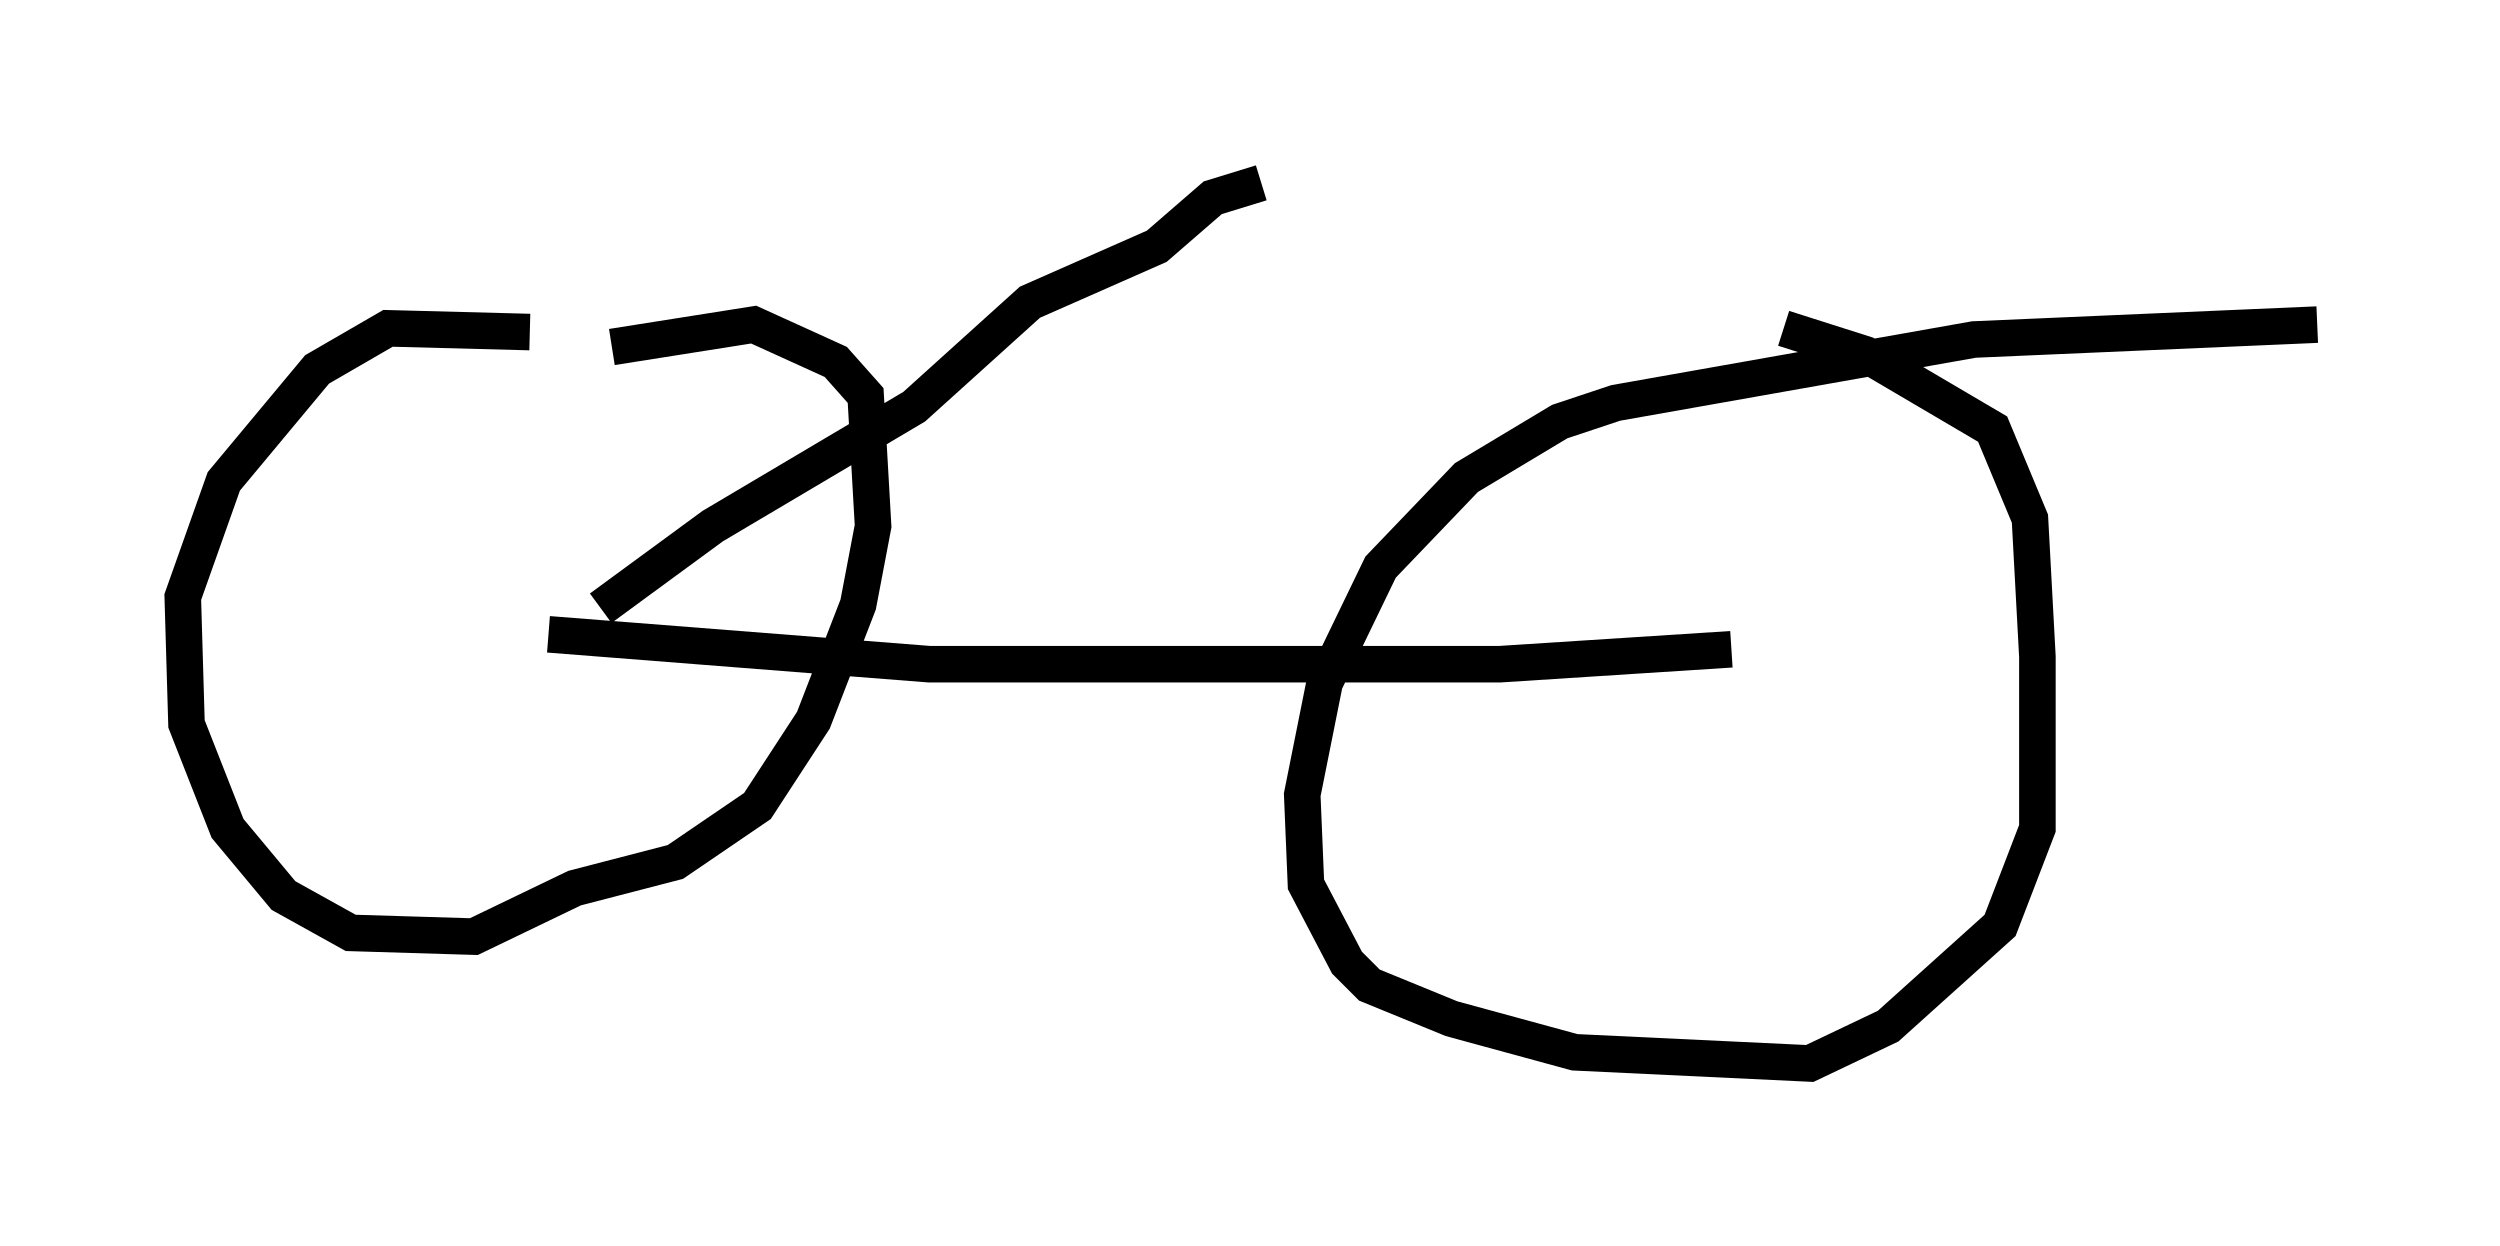 <?xml version="1.0" encoding="utf-8" ?>
<svg baseProfile="full" height="34.092" version="1.1" width="68.392" xmlns="http://www.w3.org/2000/svg" xmlns:ev="http://www.w3.org/2001/xml-events" xmlns:xlink="http://www.w3.org/1999/xlink"><defs /><rect fill="white" height="34.092" width="68.392" x="0" y="0" /><path d="M19.292, 10.615 m-4.798, -1.531 l-3.879, -0.102 -1.94, 1.123 l-2.552, 3.063 -1.123, 3.165 l0.102, 3.471 1.123, 2.858 l1.531, 1.838 1.838, 1.021 l3.369, 0.102 2.756, -1.327 l2.756, -0.715 2.246, -1.531 l1.531, -2.348 1.225, -3.165 l0.408, -2.144 -0.204, -3.573 l-0.817, -0.919 -2.246, -1.021 l-3.879, 0.613 m46.653, -0.613 l-9.392, 0.408 -9.8, 1.735 l-1.531, 0.51 -2.552, 1.531 l-2.348, 2.45 -1.531, 3.165 l-0.613, 3.063 0.102, 2.45 l1.123, 2.144 0.613, 0.613 l2.246, 0.919 3.369, 0.919 l6.431, 0.306 2.144, -1.021 l3.063, -2.756 1.021, -2.654 l0.0, -4.696 -0.204, -3.777 l-1.021, -2.45 -3.471, -2.042 l-2.246, -0.715 m-33.79, 8.371 l10.413, 0.817 15.619, 0.0 l6.329, -0.408 m-30.932, -1.123 l3.063, -2.246 5.513, -3.267 l3.165, -2.858 3.471, -1.531 l1.531, -1.327 1.327, -0.408 " fill="none" stroke="black" stroke-width="1" /></svg>